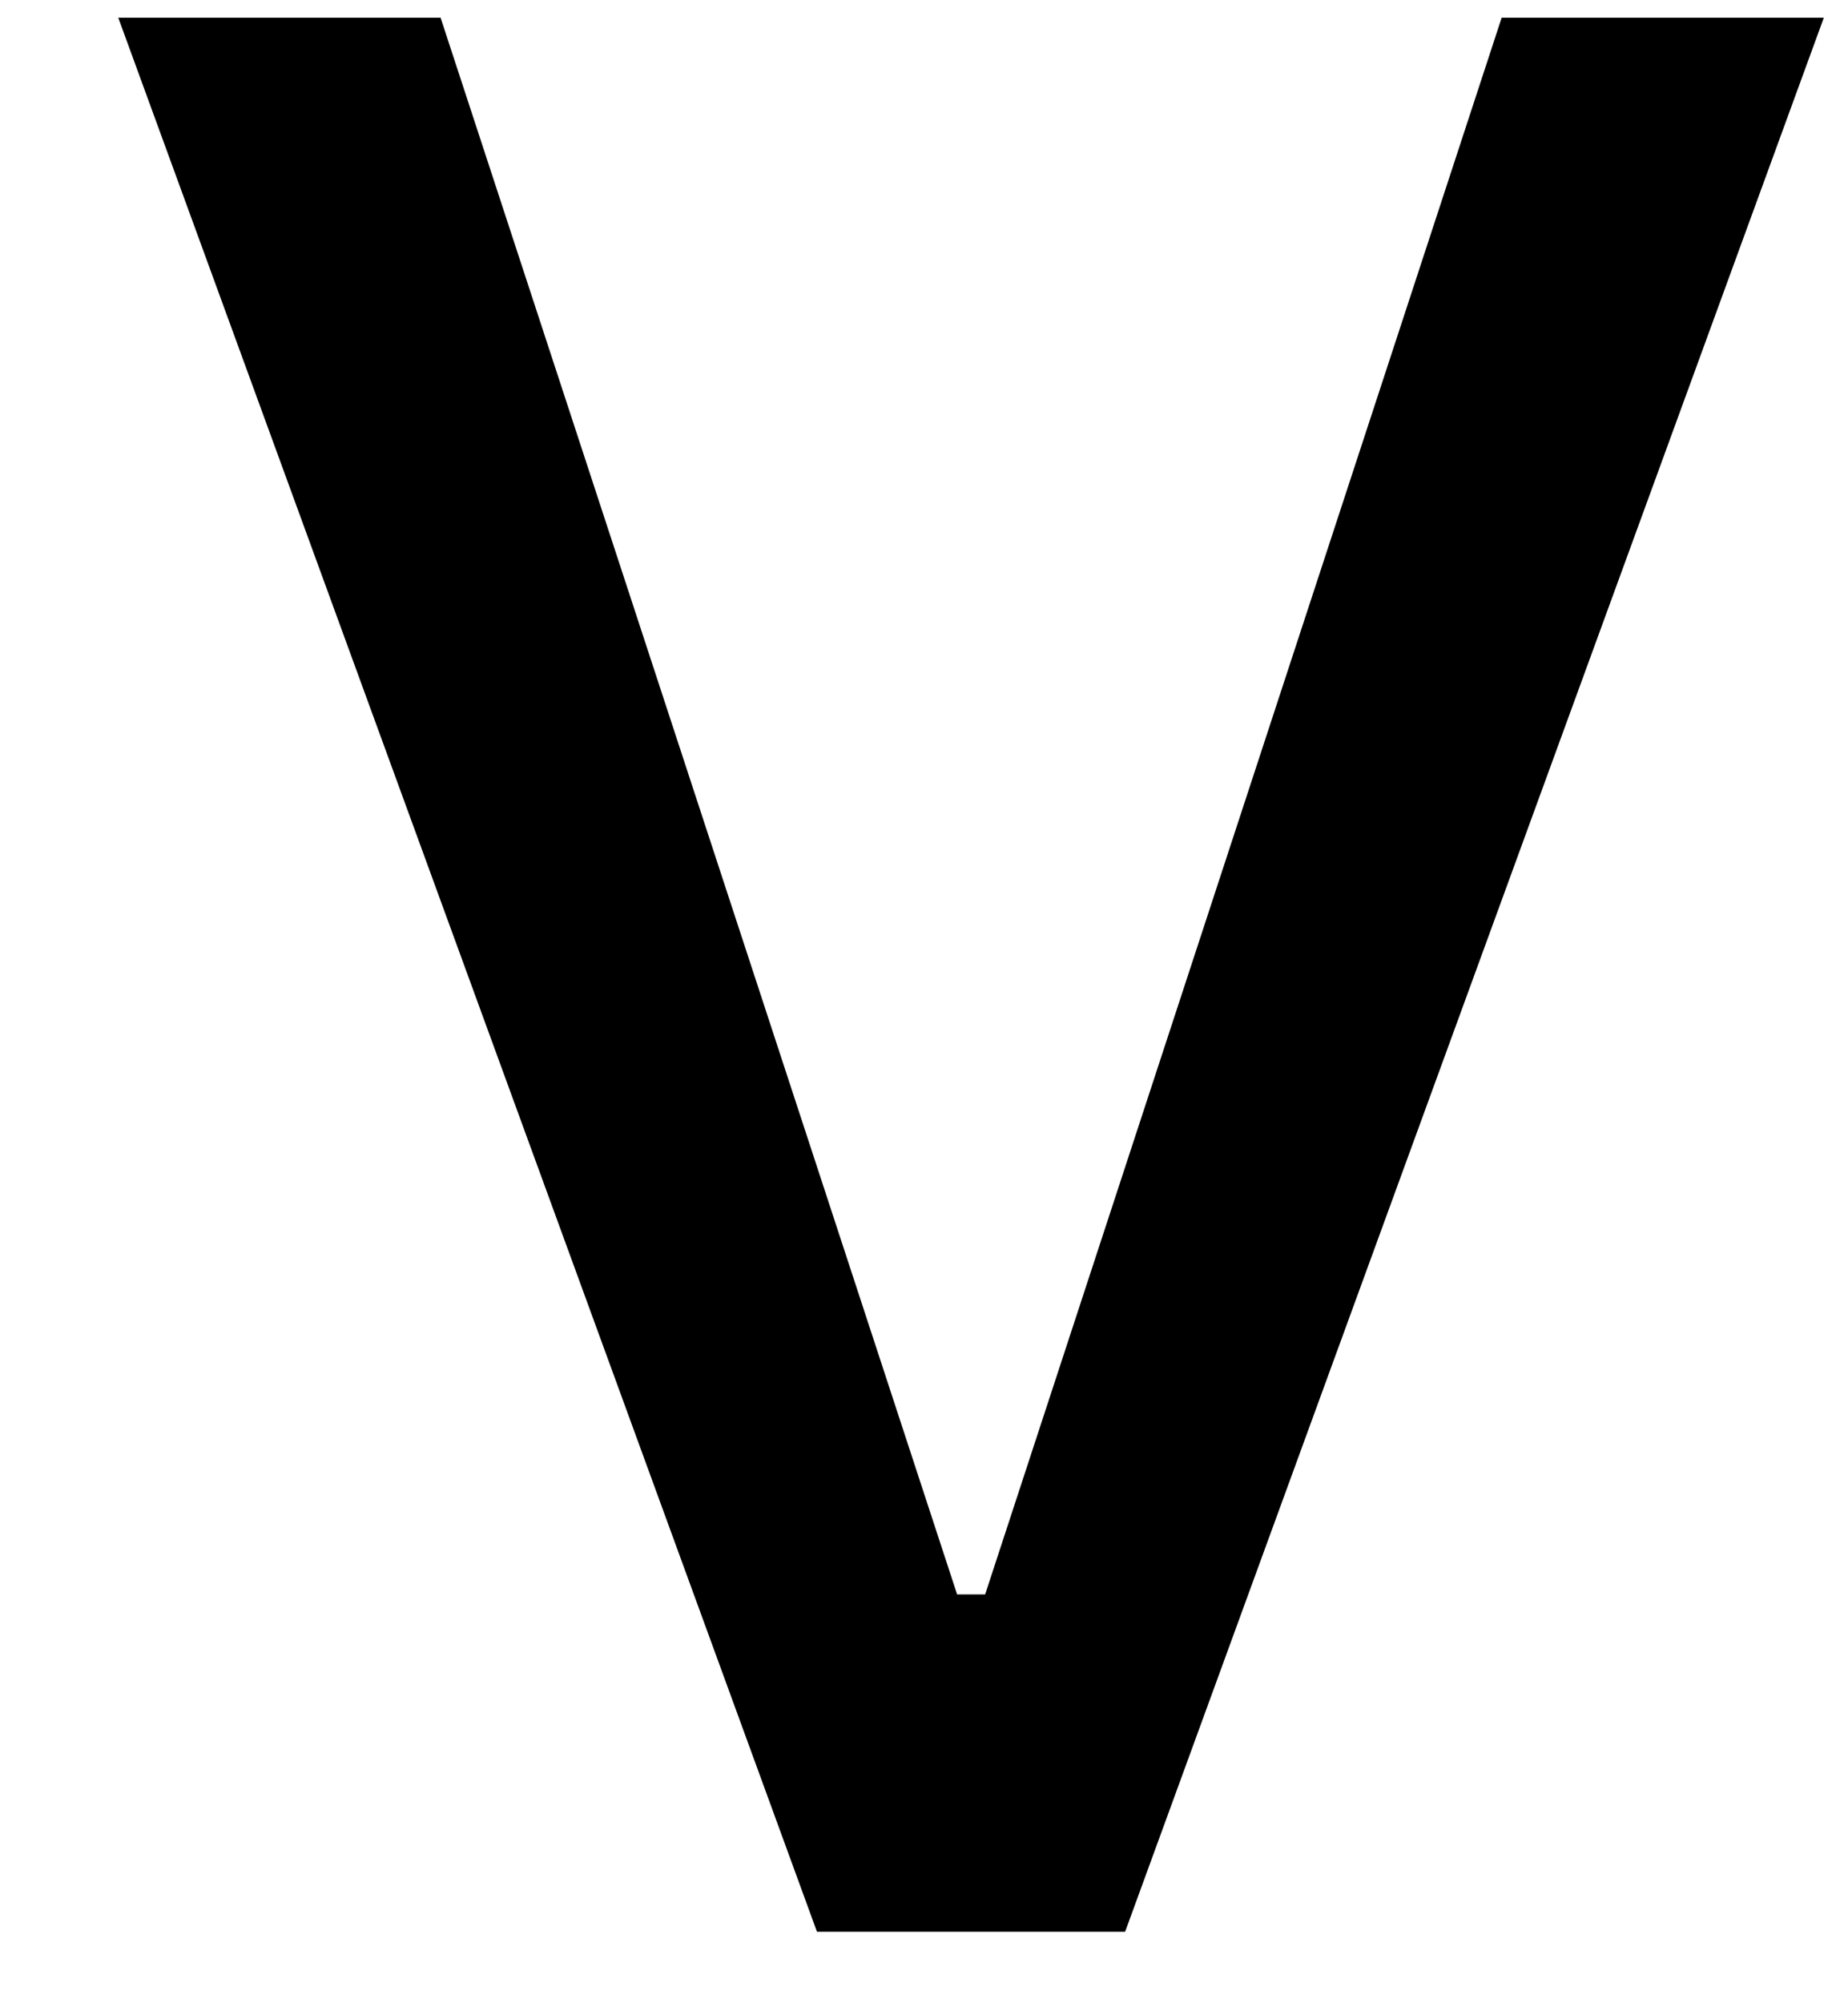 <?xml version="1.0" encoding="UTF-8" standalone="no"?><svg width='12' height='13' viewBox='0 0 12 13' fill='none' xmlns='http://www.w3.org/2000/svg'>
<path fill-rule='evenodd' clip-rule='evenodd' d='M11.843 0.115L7.306 12.536H5.305L0.768 0.115H2.861L6.215 10.347H6.397L9.751 0.115H11.843Z' fill='black'/>
</svg>

